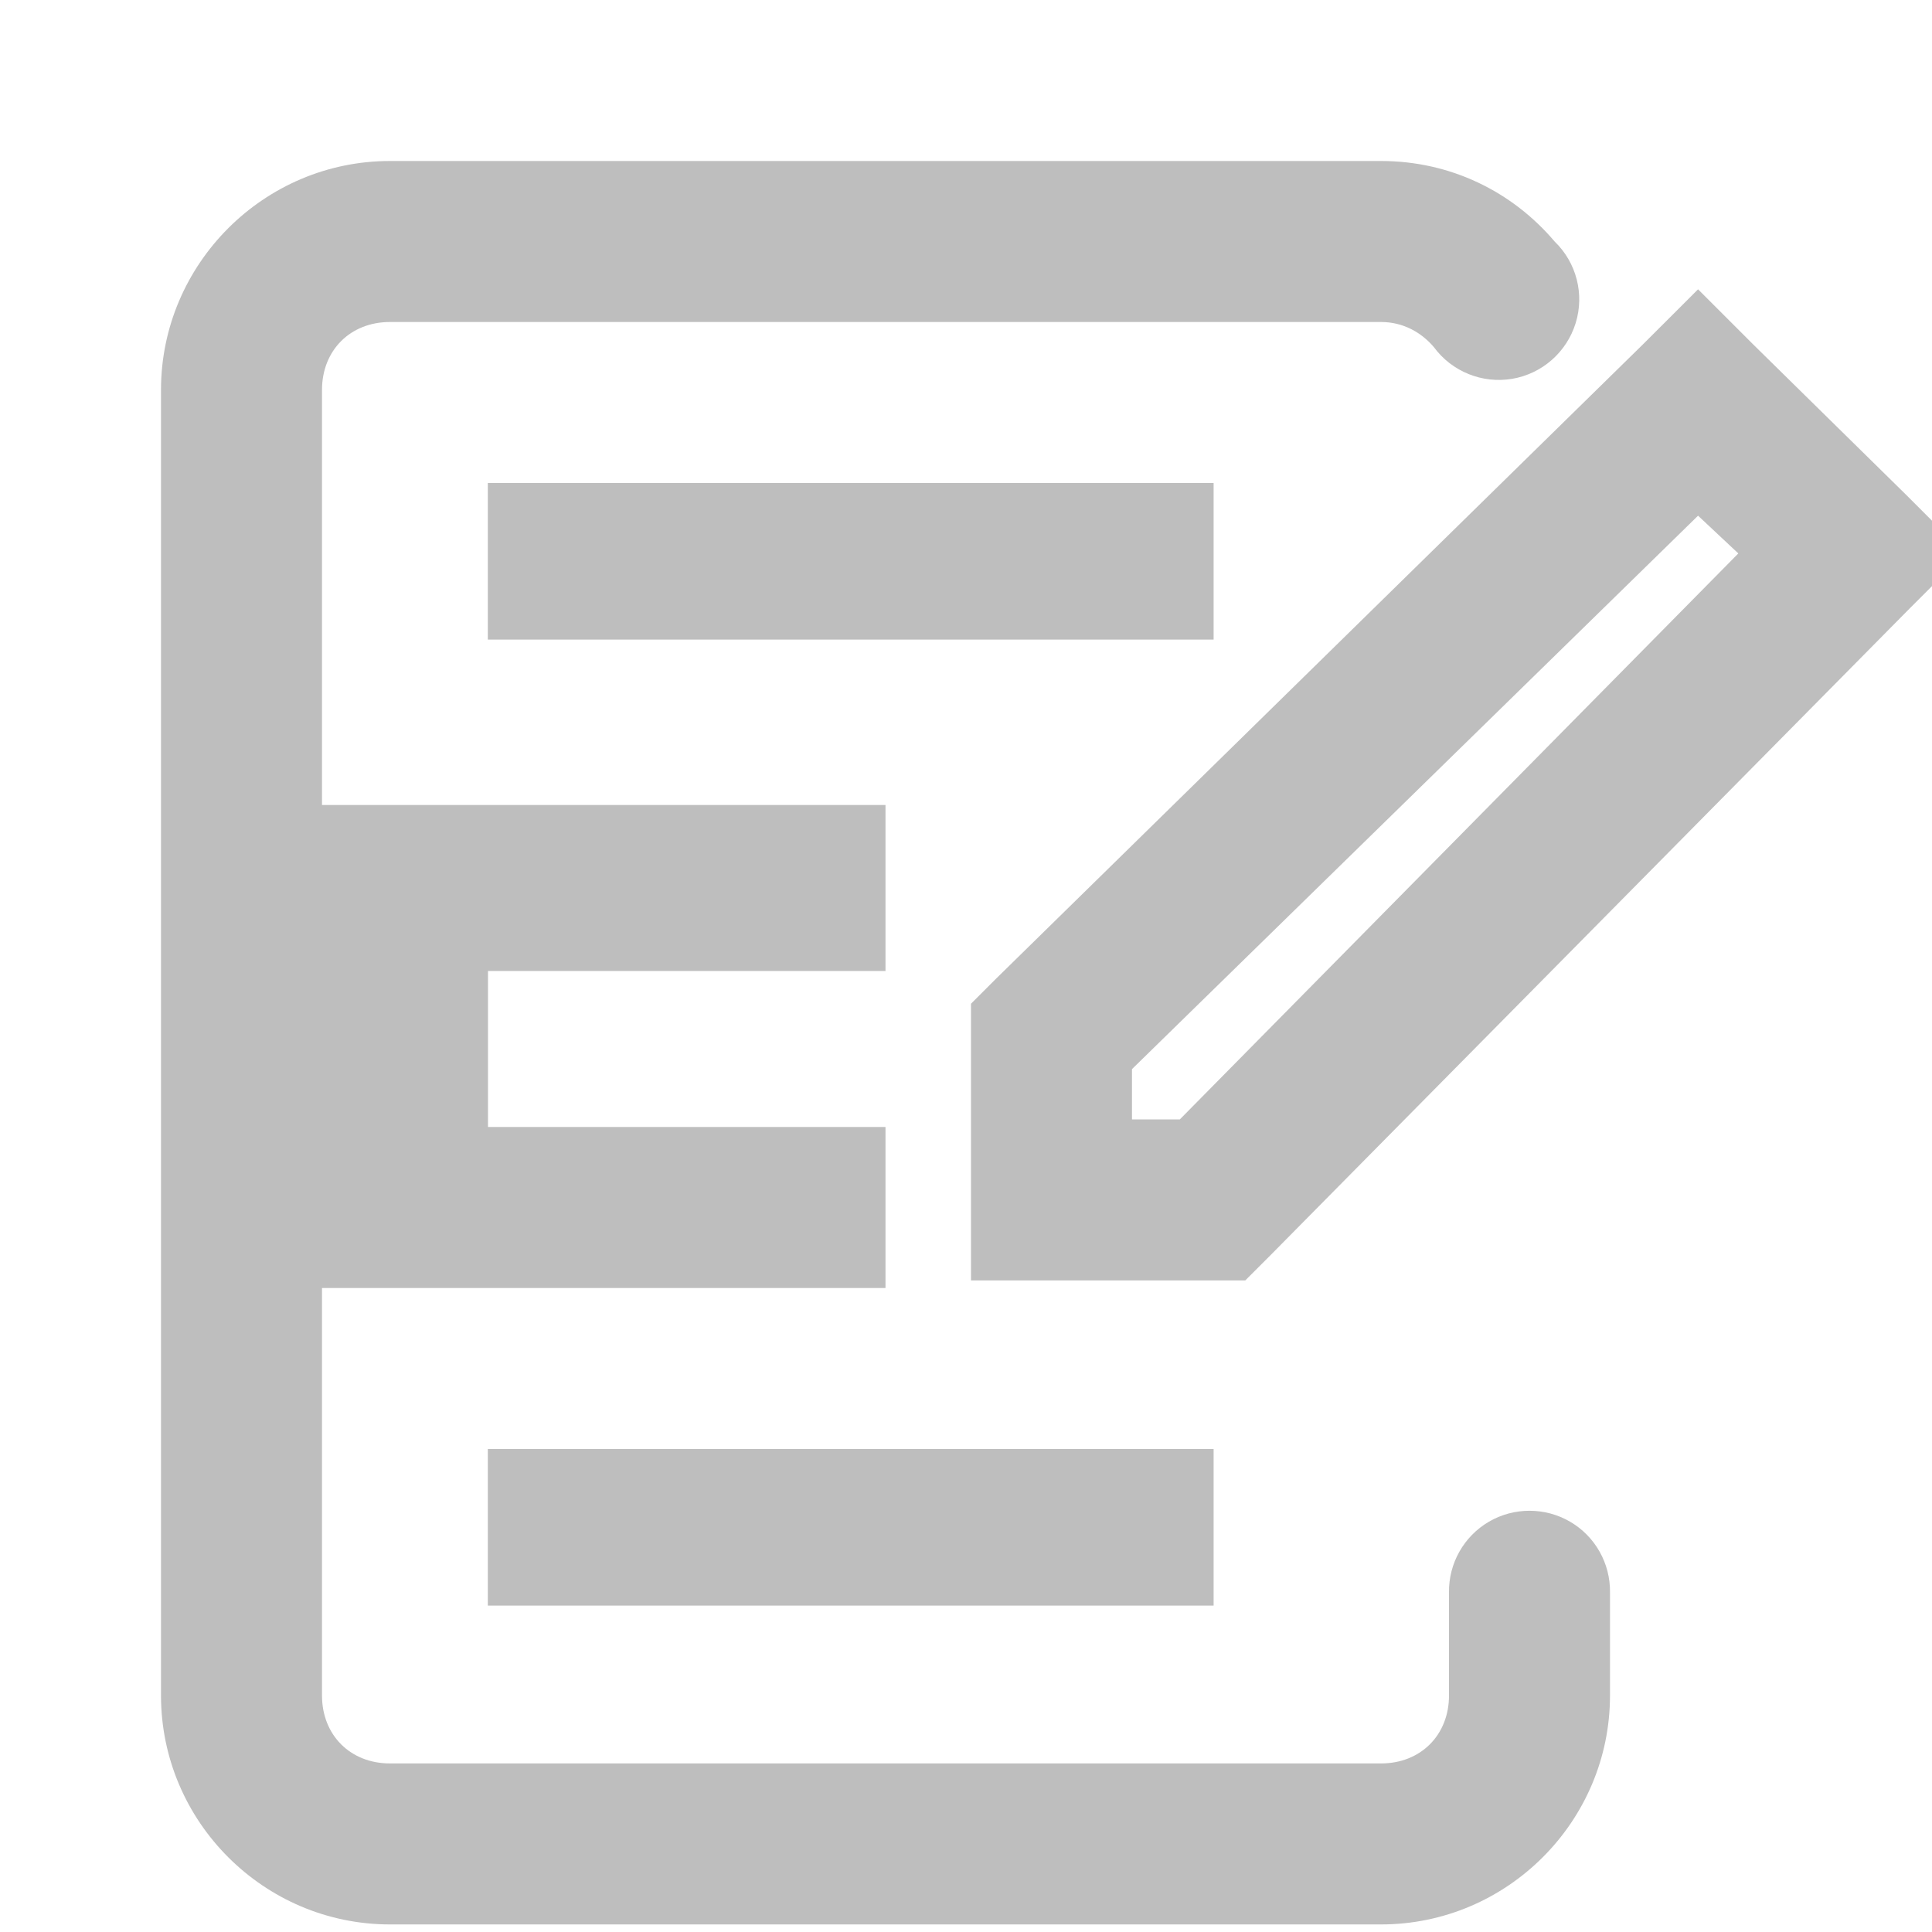 <?xml version="1.0" encoding="UTF-8" standalone="no"?>
<!-- Created with Inkscape (http://www.inkscape.org/) -->
<svg
   xmlns:svg="http://www.w3.org/2000/svg"
   xmlns="http://www.w3.org/2000/svg"
   version="1.0"
   width="24"
   height="24"
   id="svg7384">
  <title
     id="title9167">Moblin Icon Theme</title>
  <defs
     id="defs7386" />
  <g
     transform="translate(566,-950)"
     id="layer3" />
  <g
     transform="translate(566,-950)"
     id="layer5" />
  <g
     transform="translate(566,-950)"
     id="layer7" />
  <g
     transform="translate(566,-950)"
     id="layer2" />
  <g
     transform="translate(566,-950)"
     id="layer8" />
  <g
     transform="translate(566,-1902.362)"
     id="layer1" />
  <g
     transform="translate(566,-950)"
     id="layer11">
    <rect
       width="24"
       height="24"
       x="542"
       y="950"
       transform="scale(-1,1)"
       id="rect7563"
       style="opacity:0;fill:#ffffff;fill-opacity:1;stroke:none;display:inline" />
    <path
       d="M -544.906,953.594 L -545.594,954.281 L -553.625,962.156 L -553.938,962.469 L -553.938,962.875 L -553.938,964.906 L -553.938,965.906 L -552.938,965.906 L -550.938,965.906 L -550.531,965.906 L -550.219,965.594 L -542.281,957.562 L -541.594,956.875 L -542.312,956.156 L -544.219,954.281 L -544.906,953.594 z M -544.906,956.406 L -544.406,956.875 L -551.344,963.906 L -551.938,963.906 L -551.938,963.281 L -544.906,956.406 z"
       id="path7565"
       style="fill:#bebebe;fill-opacity:1;stroke:none;stroke-width:2;stroke-linecap:butt;stroke-linejoin:miter;marker:none;stroke-miterlimit:4;stroke-dasharray:none;stroke-dashoffset:0;stroke-opacity:1;visibility:visible;display:inline;overflow:visible;enable-background:accumulate" />
    <path
       d="M -561.156,952 C -562.721,952 -564,953.279 -564,954.844 L -564,971.062 C -564,972.628 -562.721,973.906 -561.156,973.906 L -548.844,973.906 C -547.279,973.906 -546,972.628 -546,971.062 L -546,969.781 C -545.995,969.421 -546.184,969.085 -546.496,968.903 C -546.807,968.722 -547.193,968.722 -547.504,968.903 C -547.816,969.085 -548.005,969.421 -548,969.781 L -548,971.062 C -548,971.554 -548.352,971.906 -548.844,971.906 L -561.156,971.906 C -561.648,971.906 -562,971.554 -562,971.062 L -562,954.844 C -562,954.352 -561.648,954 -561.156,954 L -548.844,954 C -548.572,954 -548.344,954.128 -548.188,954.312 C -547.964,954.616 -547.588,954.768 -547.216,954.706 C -546.844,954.643 -546.539,954.376 -546.427,954.015 C -546.315,953.655 -546.416,953.262 -546.688,953 C -547.211,952.383 -547.978,952 -548.844,952 L -561.156,952 z"
       id="path7567"
       style="fill:#bebebe;fill-opacity:1;stroke:none;stroke-width:2;stroke-linecap:round;stroke-linejoin:miter;marker:none;stroke-miterlimit:4;stroke-dashoffset:0;stroke-opacity:1;visibility:visible;display:inline;overflow:visible;enable-background:accumulate" />
    <path
       d="M -563,960 L -563,966 L -555,966 L -555,964 L -559.938,964 L -559.938,962.062 L -555,962.062 L -555,960 L -563,960 z"
       id="rect7569"
       style="fill:#bebebe;fill-opacity:1;stroke:none;stroke-width:1;marker:none;visibility:visible;display:inline;overflow:visible;enable-background:accumulate" />
    <rect
       width="9.016"
       height="1.945"
       x="-559.94"
       y="968"
       id="rect7571"
       style="fill:#bebebe;fill-opacity:1;fill-rule:nonzero;stroke:none;stroke-width:1;marker:none;visibility:visible;display:inline;overflow:visible;enable-background:accumulate" />
    <rect
       width="9.016"
       height="1.945"
       x="-559.94"
       y="956"
       id="rect7573"
       style="fill:#bebebe;fill-opacity:1;fill-rule:nonzero;stroke:none;stroke-width:1;marker:none;visibility:visible;display:inline;overflow:visible;enable-background:accumulate" />
  </g>
  <g
     transform="translate(566,-950)"
     id="layer4" />
  <g
     transform="translate(566,-950)"
     id="layer9" />
  <g
     transform="translate(566,-950)"
     id="layer10" />
  <g
     transform="translate(566,-950)"
     id="layer6" />
</svg>
